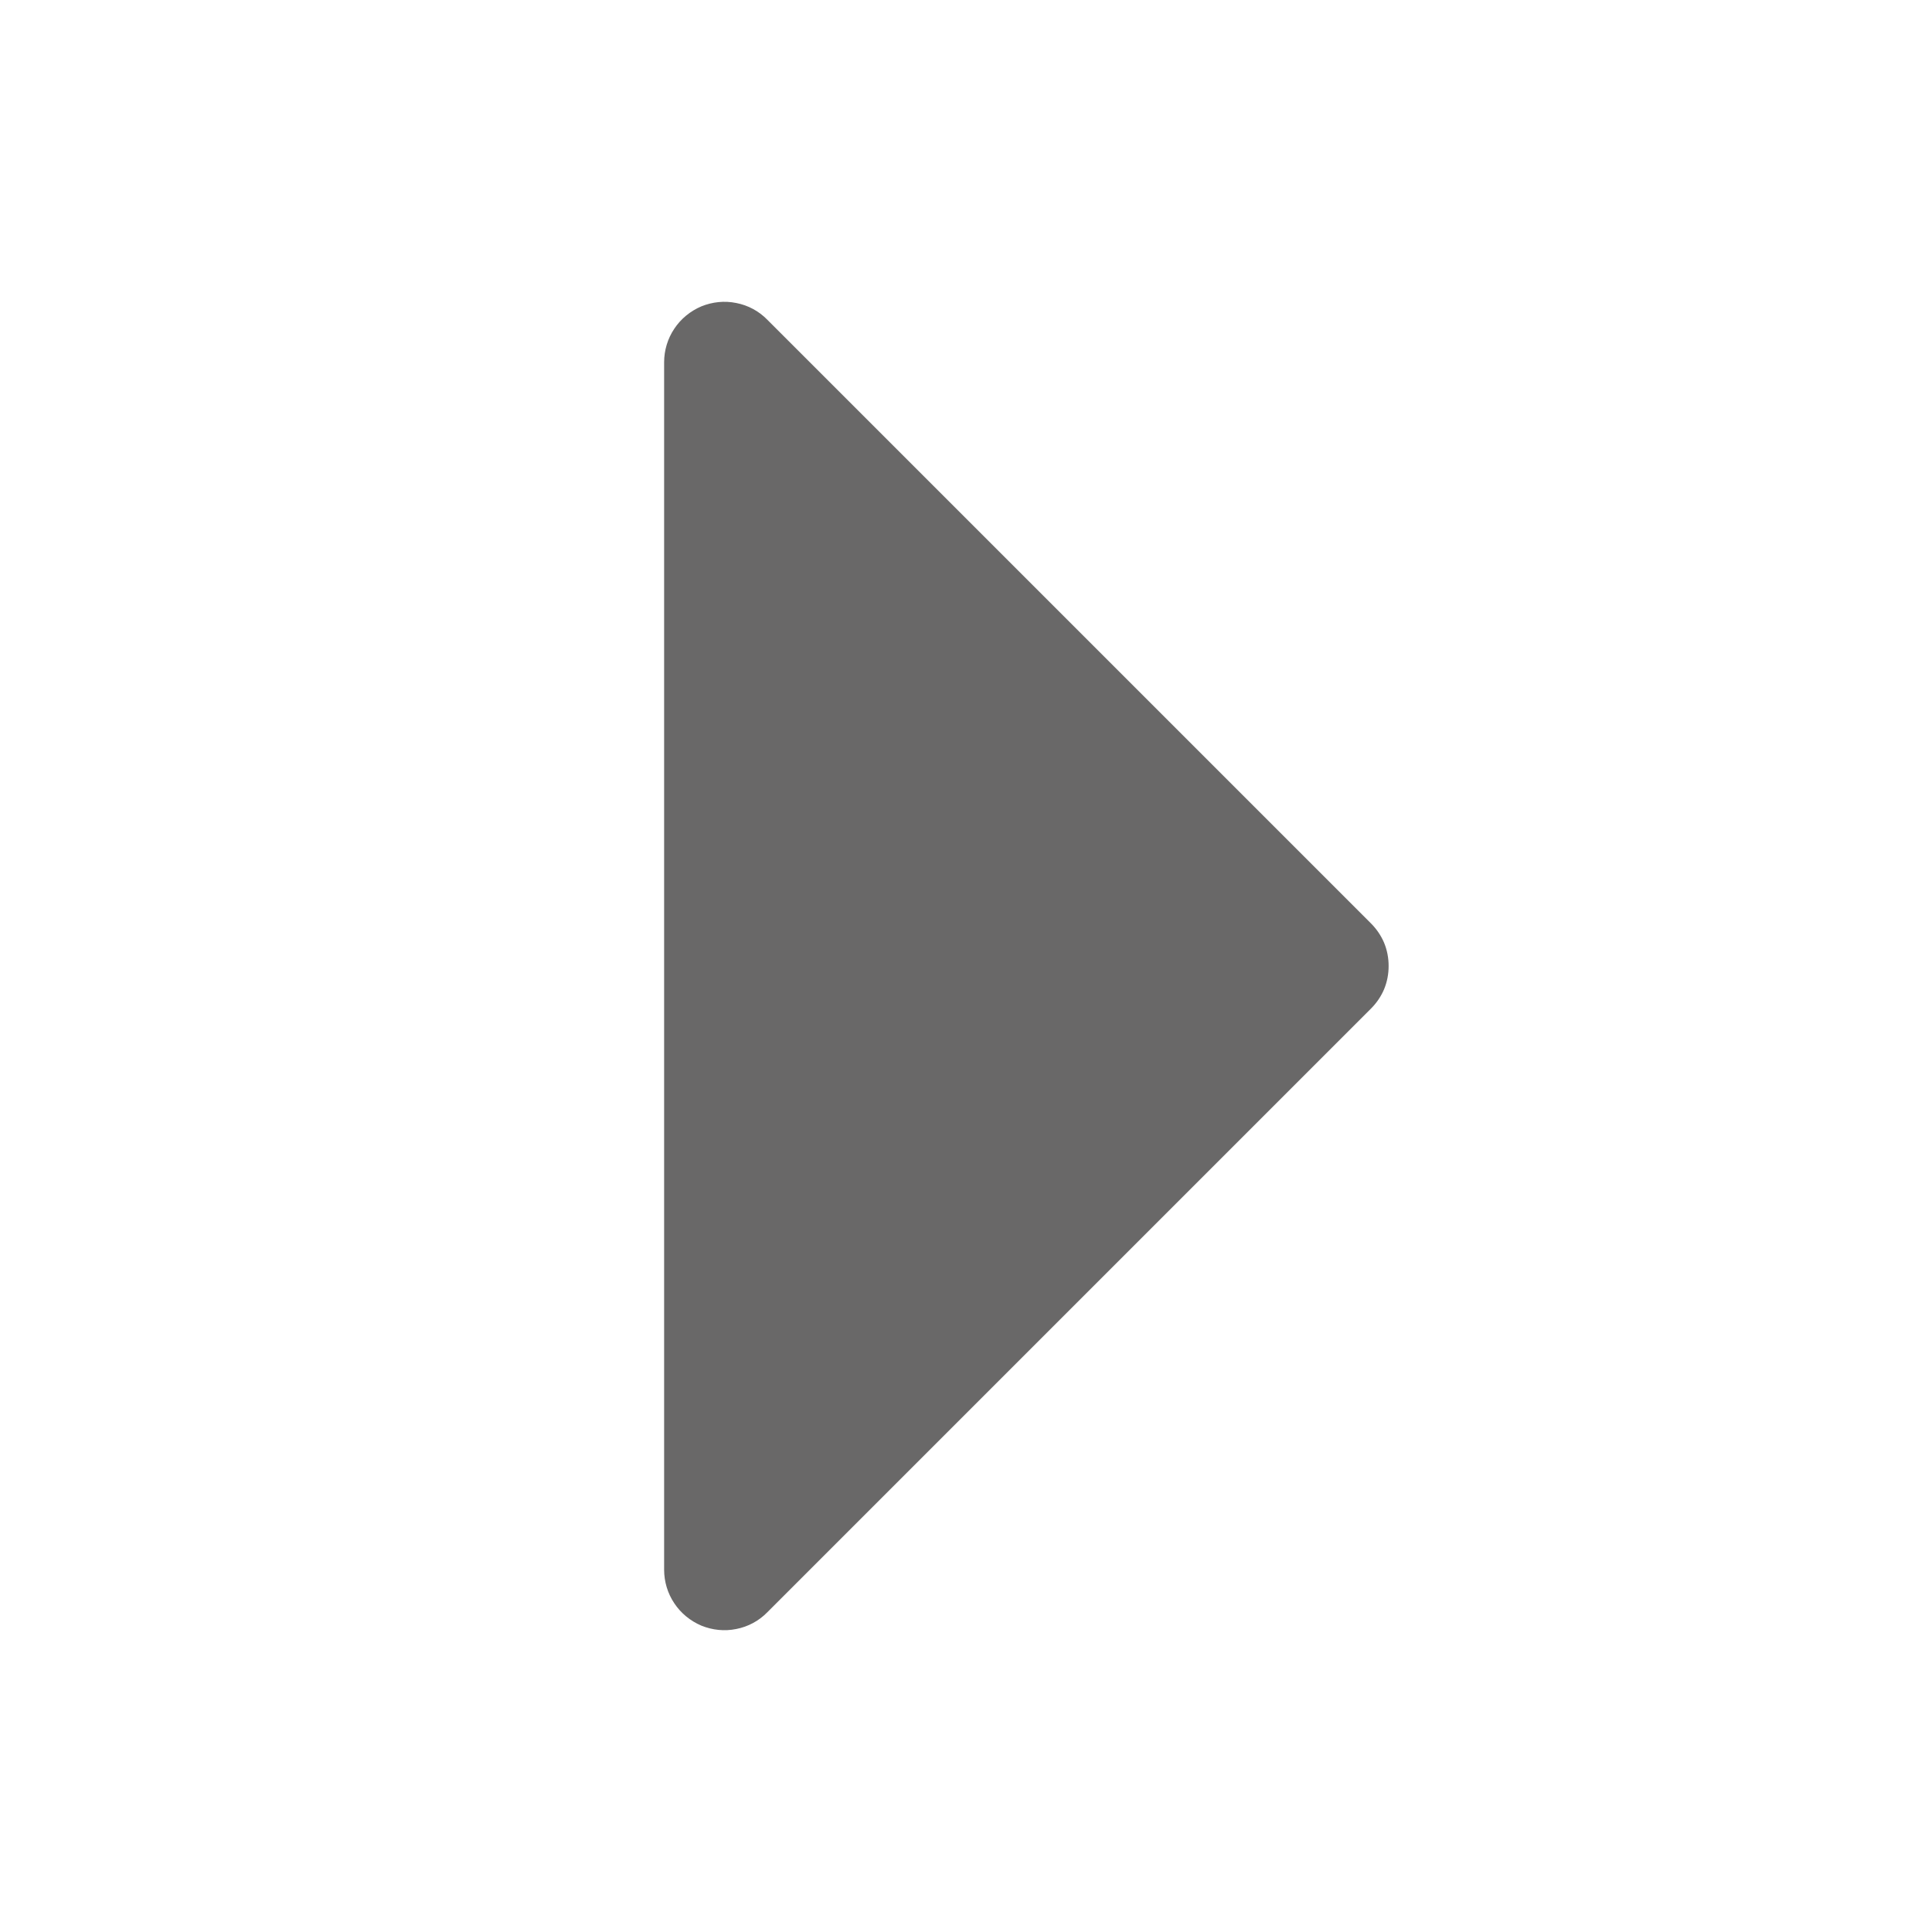 <svg width="12" height="12" viewBox="0 0 12 12" fill="none" xmlns="http://www.w3.org/2000/svg">
<path d="M4.765 1.985L8.515 5.735C8.55 5.77 8.578 5.811 8.597 5.856C8.616 5.902 8.625 5.951 8.625 6C8.625 6.049 8.616 6.098 8.597 6.144C8.578 6.189 8.55 6.23 8.515 6.265L4.765 10.015C4.713 10.068 4.646 10.104 4.573 10.118C4.5 10.133 4.425 10.125 4.356 10.097C4.288 10.068 4.229 10.02 4.188 9.958C4.147 9.897 4.125 9.824 4.125 9.75L4.125 2.25C4.125 2.176 4.147 2.103 4.188 2.042C4.229 1.98 4.288 1.932 4.356 1.903C4.425 1.875 4.5 1.867 4.573 1.882C4.646 1.896 4.713 1.932 4.765 1.985Z" fill="#696868"/>
</svg>
